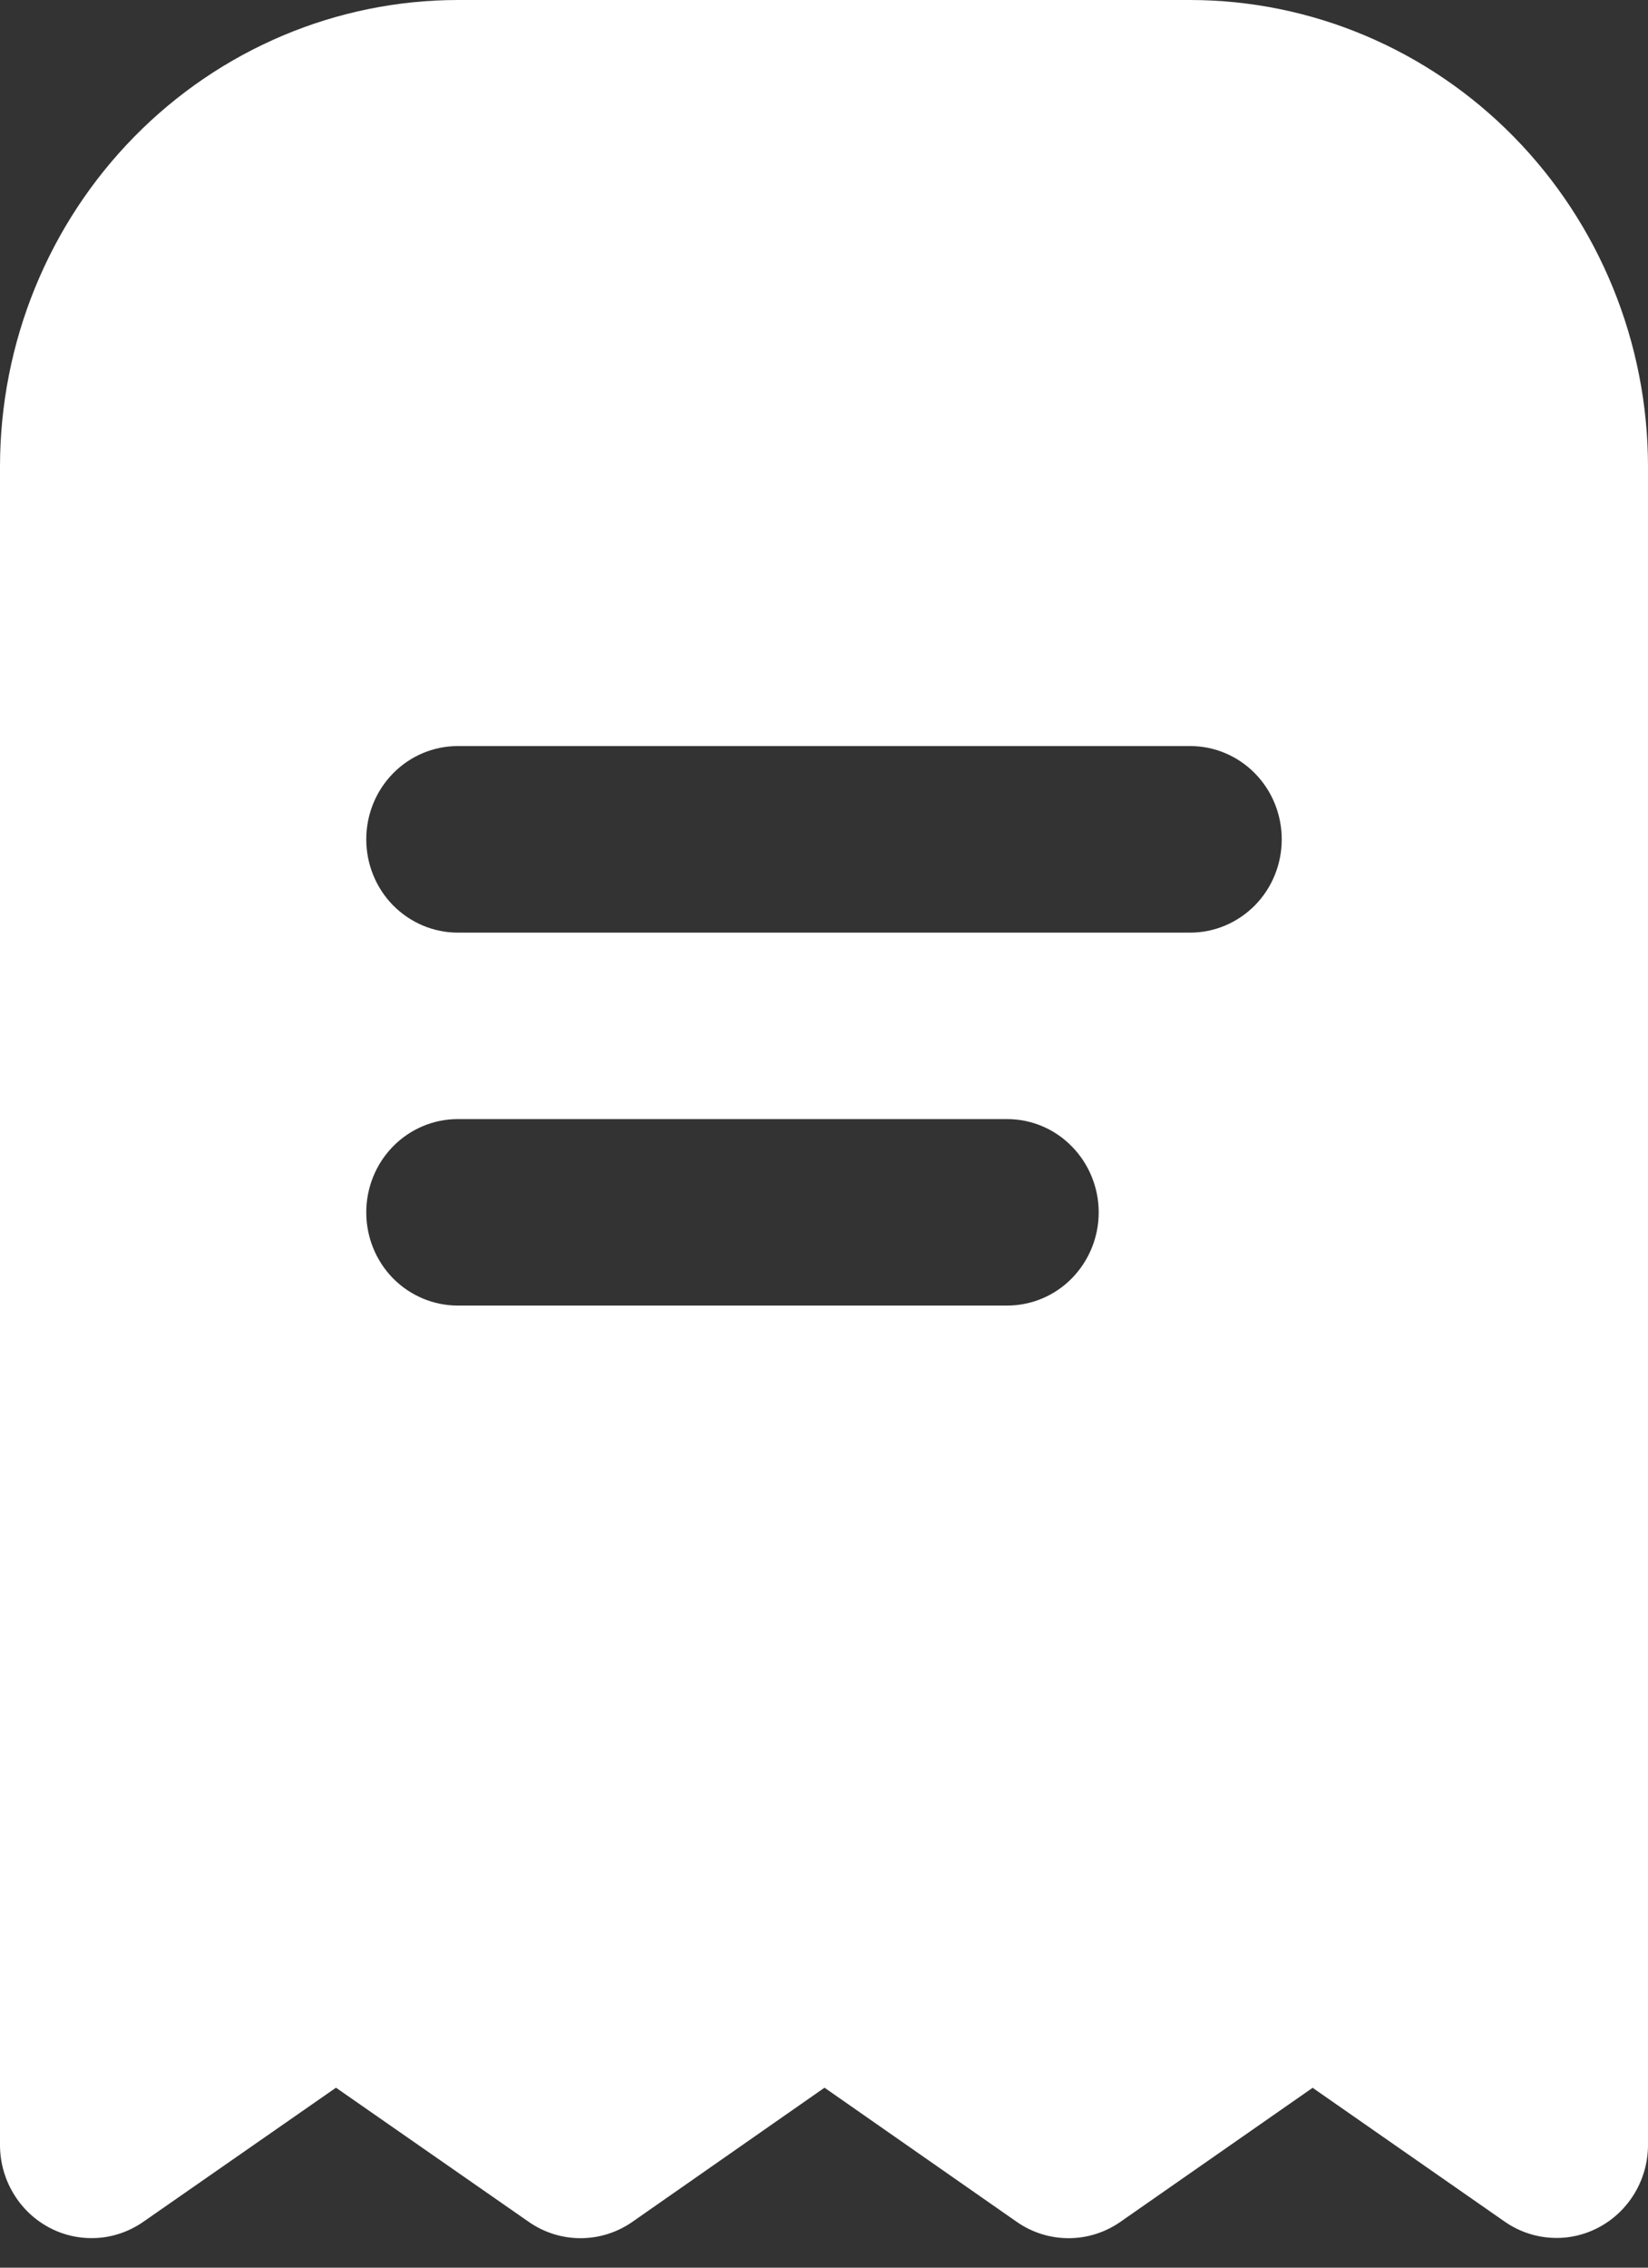 <svg width="16" height="22" viewBox="0 0 16 22" fill="none" xmlns="http://www.w3.org/2000/svg">
    <rect x="0" y="0" width="16" height="22" fill="#333333" stroke="none"/>
    <path d="M4.444 0C3.266 0.001 2.136 0.479 1.303 1.327C0.47 2.175 0.001 3.324 0 4.524V20.809C0 20.974 0.044 21.135 0.128 21.276C0.211 21.417 0.331 21.532 0.474 21.609C0.617 21.686 0.778 21.721 0.939 21.712C1.101 21.703 1.257 21.648 1.39 21.556L3.262 20.254L5.134 21.556C5.282 21.659 5.457 21.714 5.636 21.714C5.816 21.714 5.991 21.659 6.139 21.556L8.005 20.254L9.872 21.556C10.02 21.659 10.195 21.714 10.375 21.714C10.554 21.714 10.729 21.659 10.877 21.556L12.744 20.255L14.611 21.555C14.744 21.647 14.9 21.701 15.061 21.71C15.222 21.72 15.383 21.684 15.526 21.607C15.668 21.531 15.788 21.416 15.872 21.275C15.955 21.135 16 20.974 16 20.809V4.524C15.999 3.324 15.53 2.175 14.697 1.327C13.864 0.479 12.734 0.001 11.556 0L4.444 0ZM9.778 12.666H4.444C4.209 12.666 3.983 12.571 3.816 12.402C3.649 12.232 3.556 12.002 3.556 11.762C3.556 11.522 3.649 11.292 3.816 11.122C3.983 10.952 4.209 10.857 4.444 10.857H9.778C10.014 10.857 10.24 10.952 10.406 11.122C10.573 11.292 10.667 11.522 10.667 11.762C10.667 12.002 10.573 12.232 10.406 12.402C10.24 12.571 10.014 12.666 9.778 12.666ZM12.444 8.143C12.444 8.383 12.351 8.613 12.184 8.783C12.017 8.952 11.791 9.048 11.556 9.048H4.444C4.209 9.048 3.983 8.952 3.816 8.783C3.649 8.613 3.556 8.383 3.556 8.143C3.556 7.903 3.649 7.673 3.816 7.503C3.983 7.333 4.209 7.238 4.444 7.238H11.556C11.791 7.238 12.017 7.333 12.184 7.503C12.351 7.673 12.444 7.903 12.444 8.143Z" fill="white"/>
</svg>
